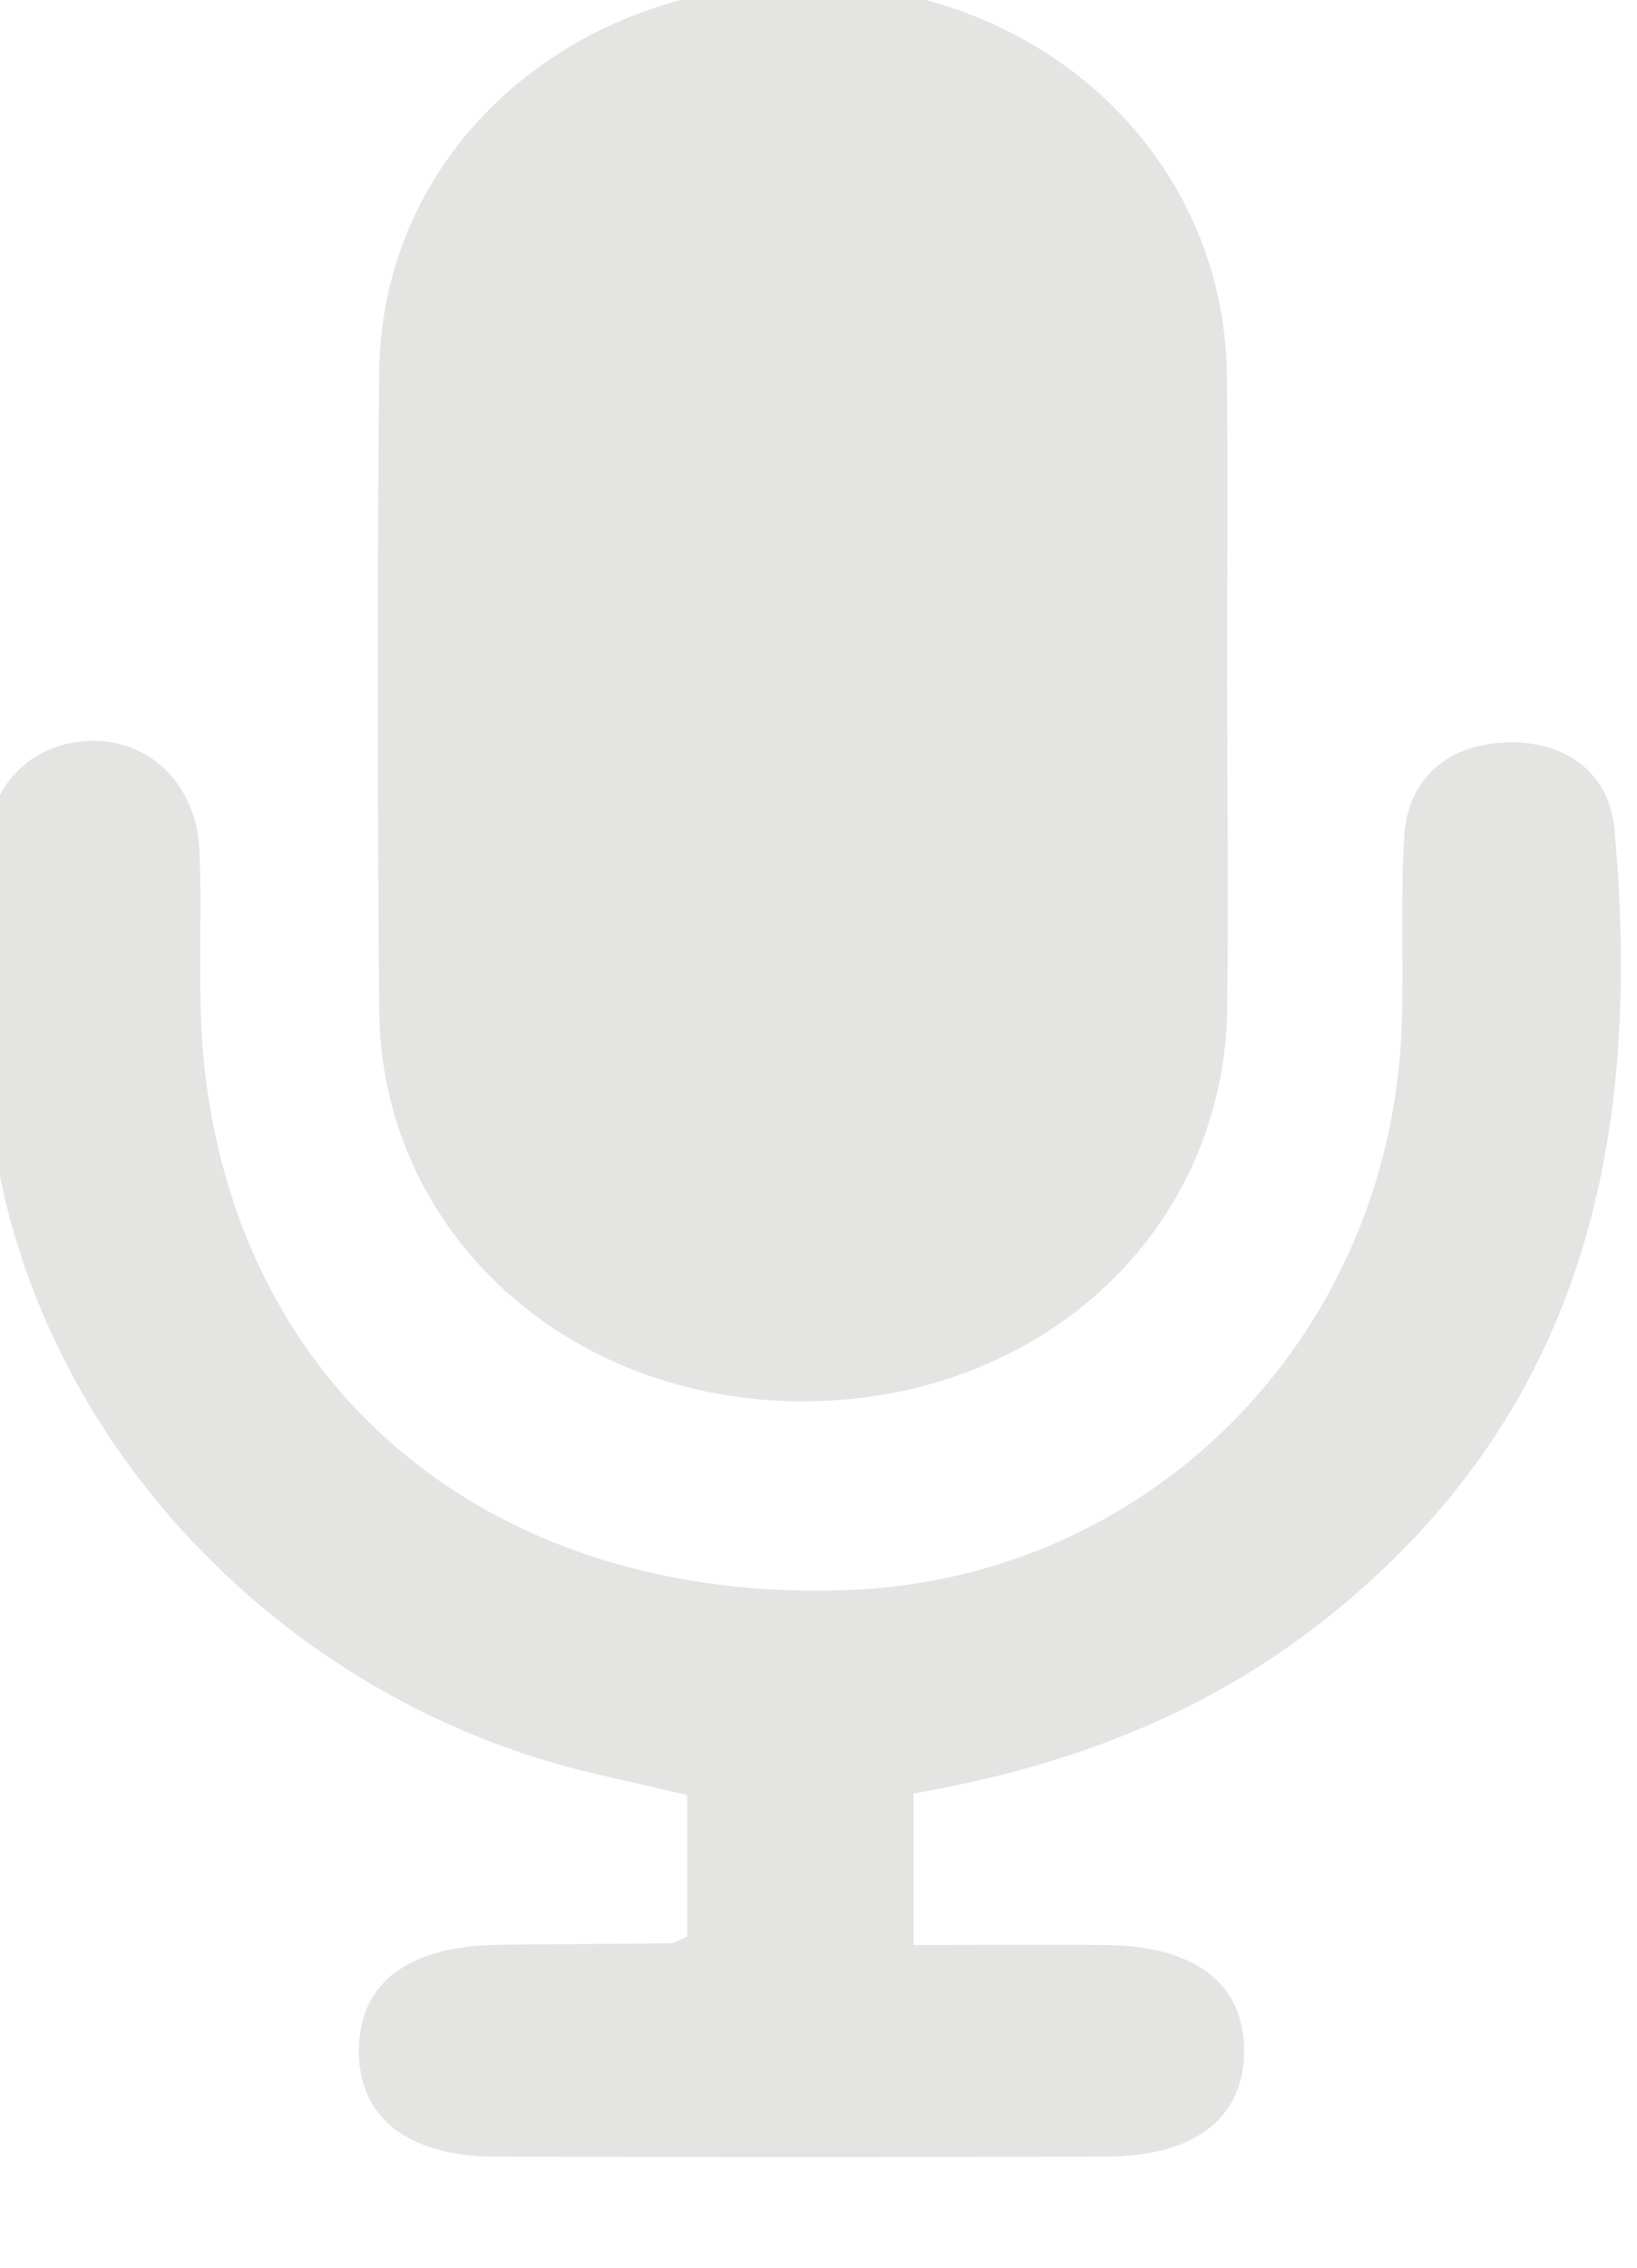 <svg width="26" height="36" viewBox="0 0 26 36" fill="none" xmlns="http://www.w3.org/2000/svg" xmlns:xlink="http://www.w3.org/1999/xlink">
<path d="M19.493,10.969C19.493,12.638 19.508,14.309 19.493,15.978C19.457,19.527 16.563,22.227 12.787,22.246C9.017,22.265 6.05,19.563 6.023,16.033C5.995,12.66 5.989,9.283 6.023,5.91C6.053,2.437 8.984,-0.232 12.72,-0.254C16.487,-0.276 19.442,2.429 19.487,5.959C19.508,7.628 19.49,9.3 19.49,10.969L19.493,10.969Z" fill="#E4E4E3"/>
<path d="M14.51,28.475L14.51,30.877C15.542,30.877 16.552,30.868 17.562,30.877C18.982,30.892 19.754,31.488 19.76,32.549C19.763,33.613 18.988,34.231 17.578,34.237C14.342,34.249 11.102,34.249 7.866,34.237C6.462,34.231 5.687,33.604 5.7,32.537C5.712,31.476 6.484,30.895 7.91,30.874C8.818,30.862 9.727,30.862 10.635,30.85C10.705,30.85 10.775,30.801 10.915,30.747L10.915,28.496C10.448,28.388 9.962,28.276 9.476,28.165C4.137,26.935 0.075,22.303 -0.202,17.093C-0.265,15.896 -0.259,14.694 -0.224,13.495C-0.195,12.476 0.494,11.795 1.418,11.762C2.371,11.729 3.124,12.449 3.168,13.51C3.216,14.634 3.127,15.767 3.241,16.882C3.787,22.137 7.85,25.443 13.443,25.244C18.356,25.07 22.19,21.095 22.269,16.083C22.285,15.146 22.247,14.206 22.304,13.272C22.361,12.34 23.016,11.816 23.927,11.786C24.842,11.756 25.56,12.247 25.642,13.169C26.071,17.931 25.252,22.297 21.167,25.612C19.255,27.161 17.038,28.038 14.504,28.472L14.51,28.475Z" fill="#E4E4E3"/>
</svg>
